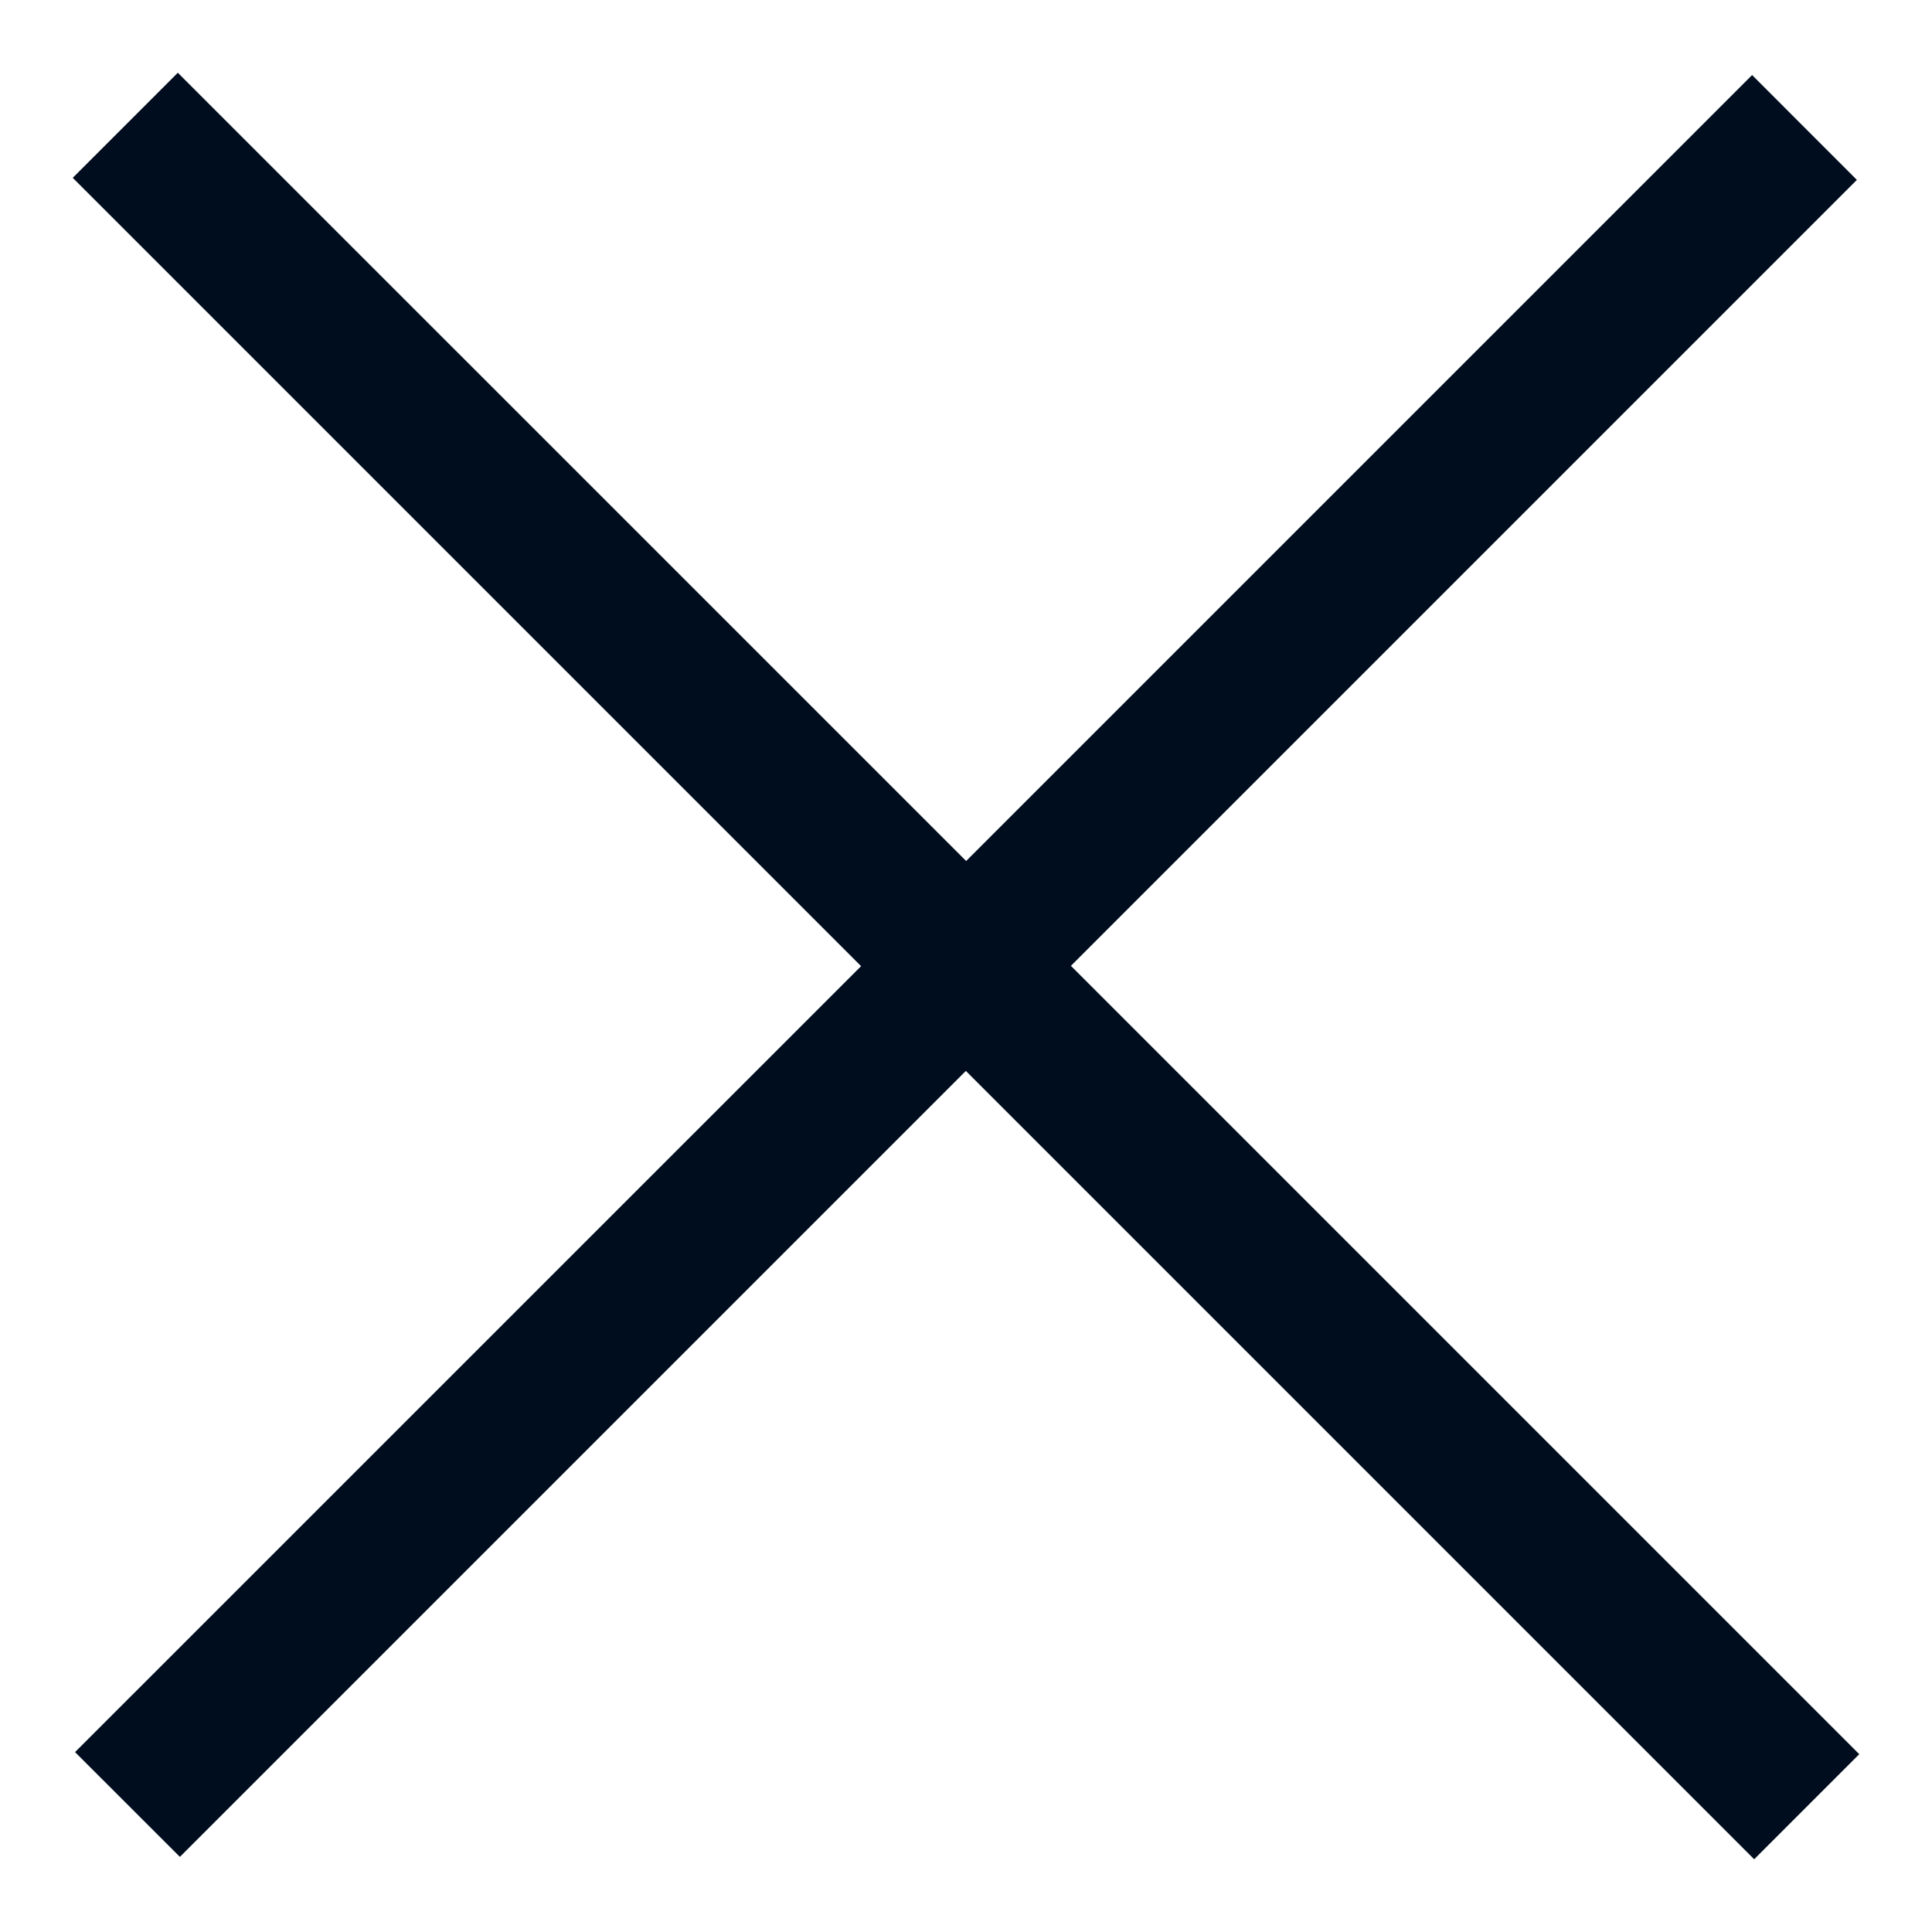 <svg
        xmlns="http://www.w3.org/2000/svg"
        xmlns:xlink="http://www.w3.org/1999/xlink"
        width="26px" height="26px">
    <path fill-rule="evenodd"  fill="rgb(0, 13, 30)"
          d="M25.021,23.607 L23.607,25.021 L12.998,14.412 L2.421,24.989 L1.010,23.579 L11.588,13.002 L0.979,2.393 L2.393,0.979 L13.002,11.587 L23.579,1.010 L24.989,2.421 L14.412,12.998 L25.021,23.607 Z"/>
</svg>
